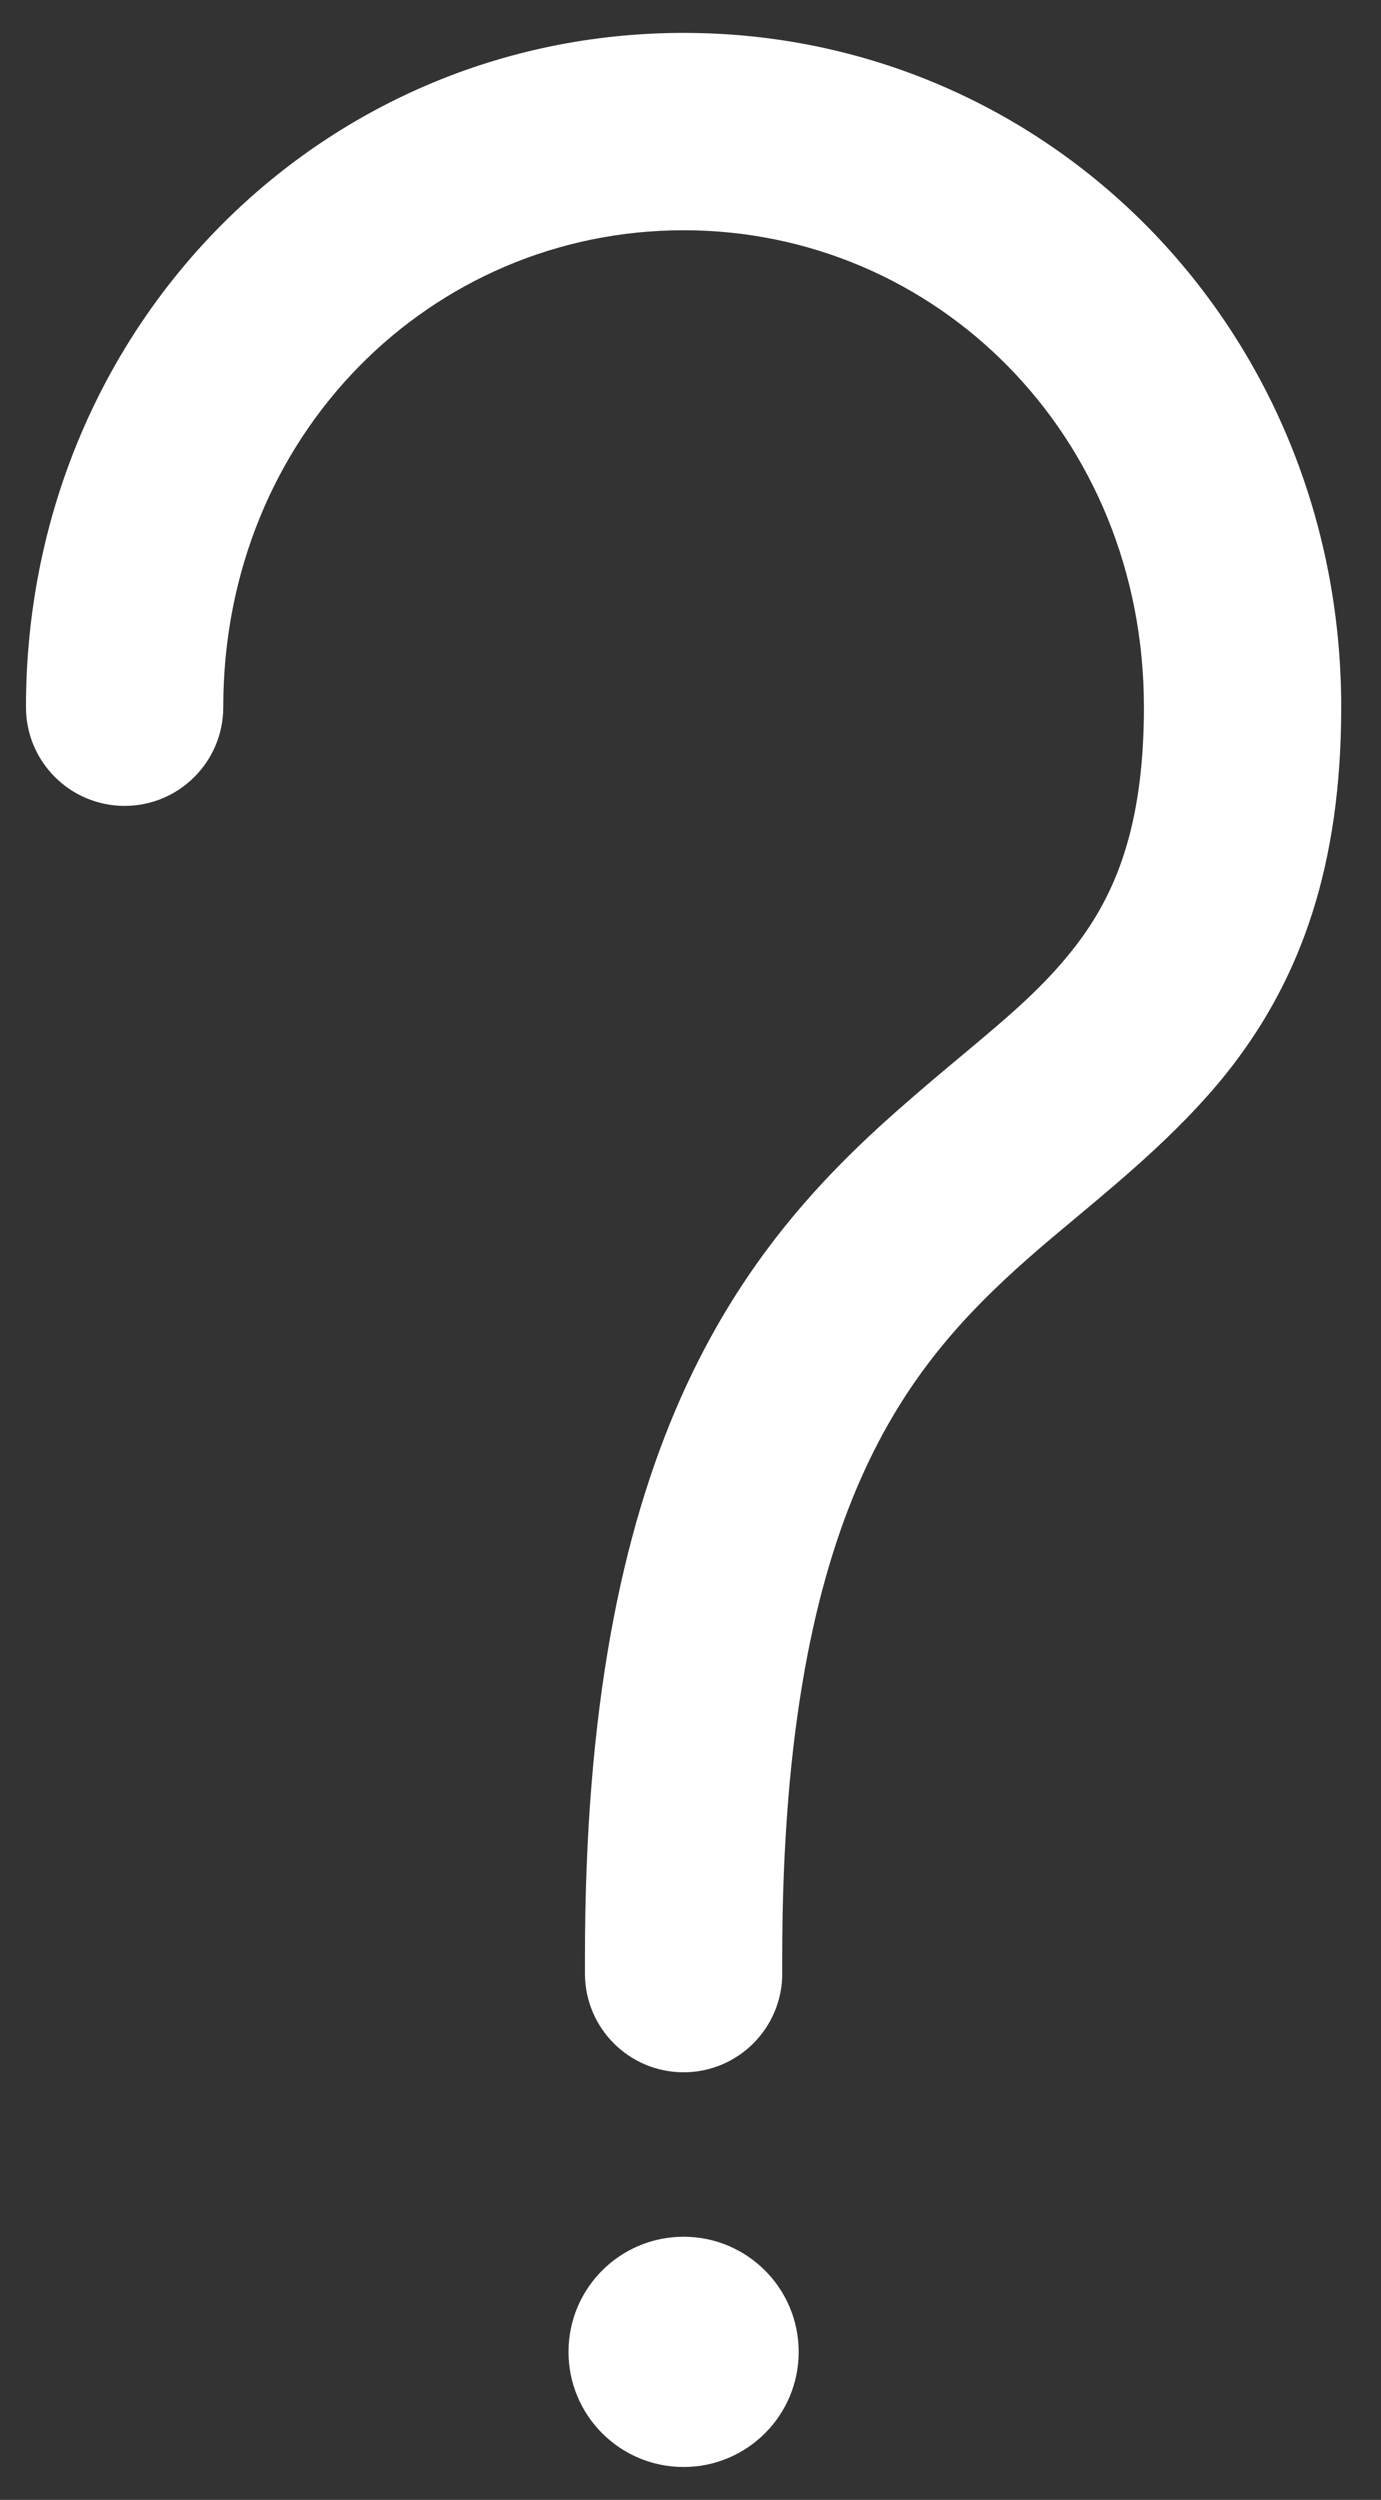 <svg width="21" height="38" viewBox="0 0 21 38" fill="none" xmlns="http://www.w3.org/2000/svg">
<rect x="0" y="0" width="21" height="38" fill="#333333" stroke="none"/>
<path d="M10.395 0.5C4.848 0.5 0.395 5.01 0.395 10.75C0.395 11.578 1.066 12.25 1.895 12.25C2.723 12.25 3.395 11.578 3.395 10.75C3.395 6.61 6.561 3.5 10.395 3.5C14.228 3.5 17.395 6.61 17.395 10.75C17.395 12.586 16.948 13.601 16.373 14.357C15.896 14.983 15.349 15.44 14.64 16.033C14.342 16.282 14.015 16.555 13.652 16.875C12.498 17.894 11.267 19.186 10.351 21.251C9.446 23.294 8.895 25.984 8.895 29.75V30C8.895 30.828 9.566 31.5 10.395 31.5C11.223 31.5 11.895 30.828 11.895 30V29.75C11.895 26.266 12.406 24.019 13.094 22.468C13.772 20.939 14.666 19.981 15.637 19.125C15.852 18.935 16.09 18.736 16.34 18.528C17.139 17.861 18.062 17.091 18.76 16.174C19.778 14.837 20.395 13.164 20.395 10.75C20.395 5.01 15.941 0.5 10.395 0.5Z" fill="white"/>
<path d="M10.395 37.5C11.361 37.5 12.145 36.717 12.145 35.75C12.145 34.783 11.361 34 10.395 34C9.428 34 8.645 34.783 8.645 35.75C8.645 36.717 9.428 37.5 10.395 37.5Z" fill="white"/>
</svg>
